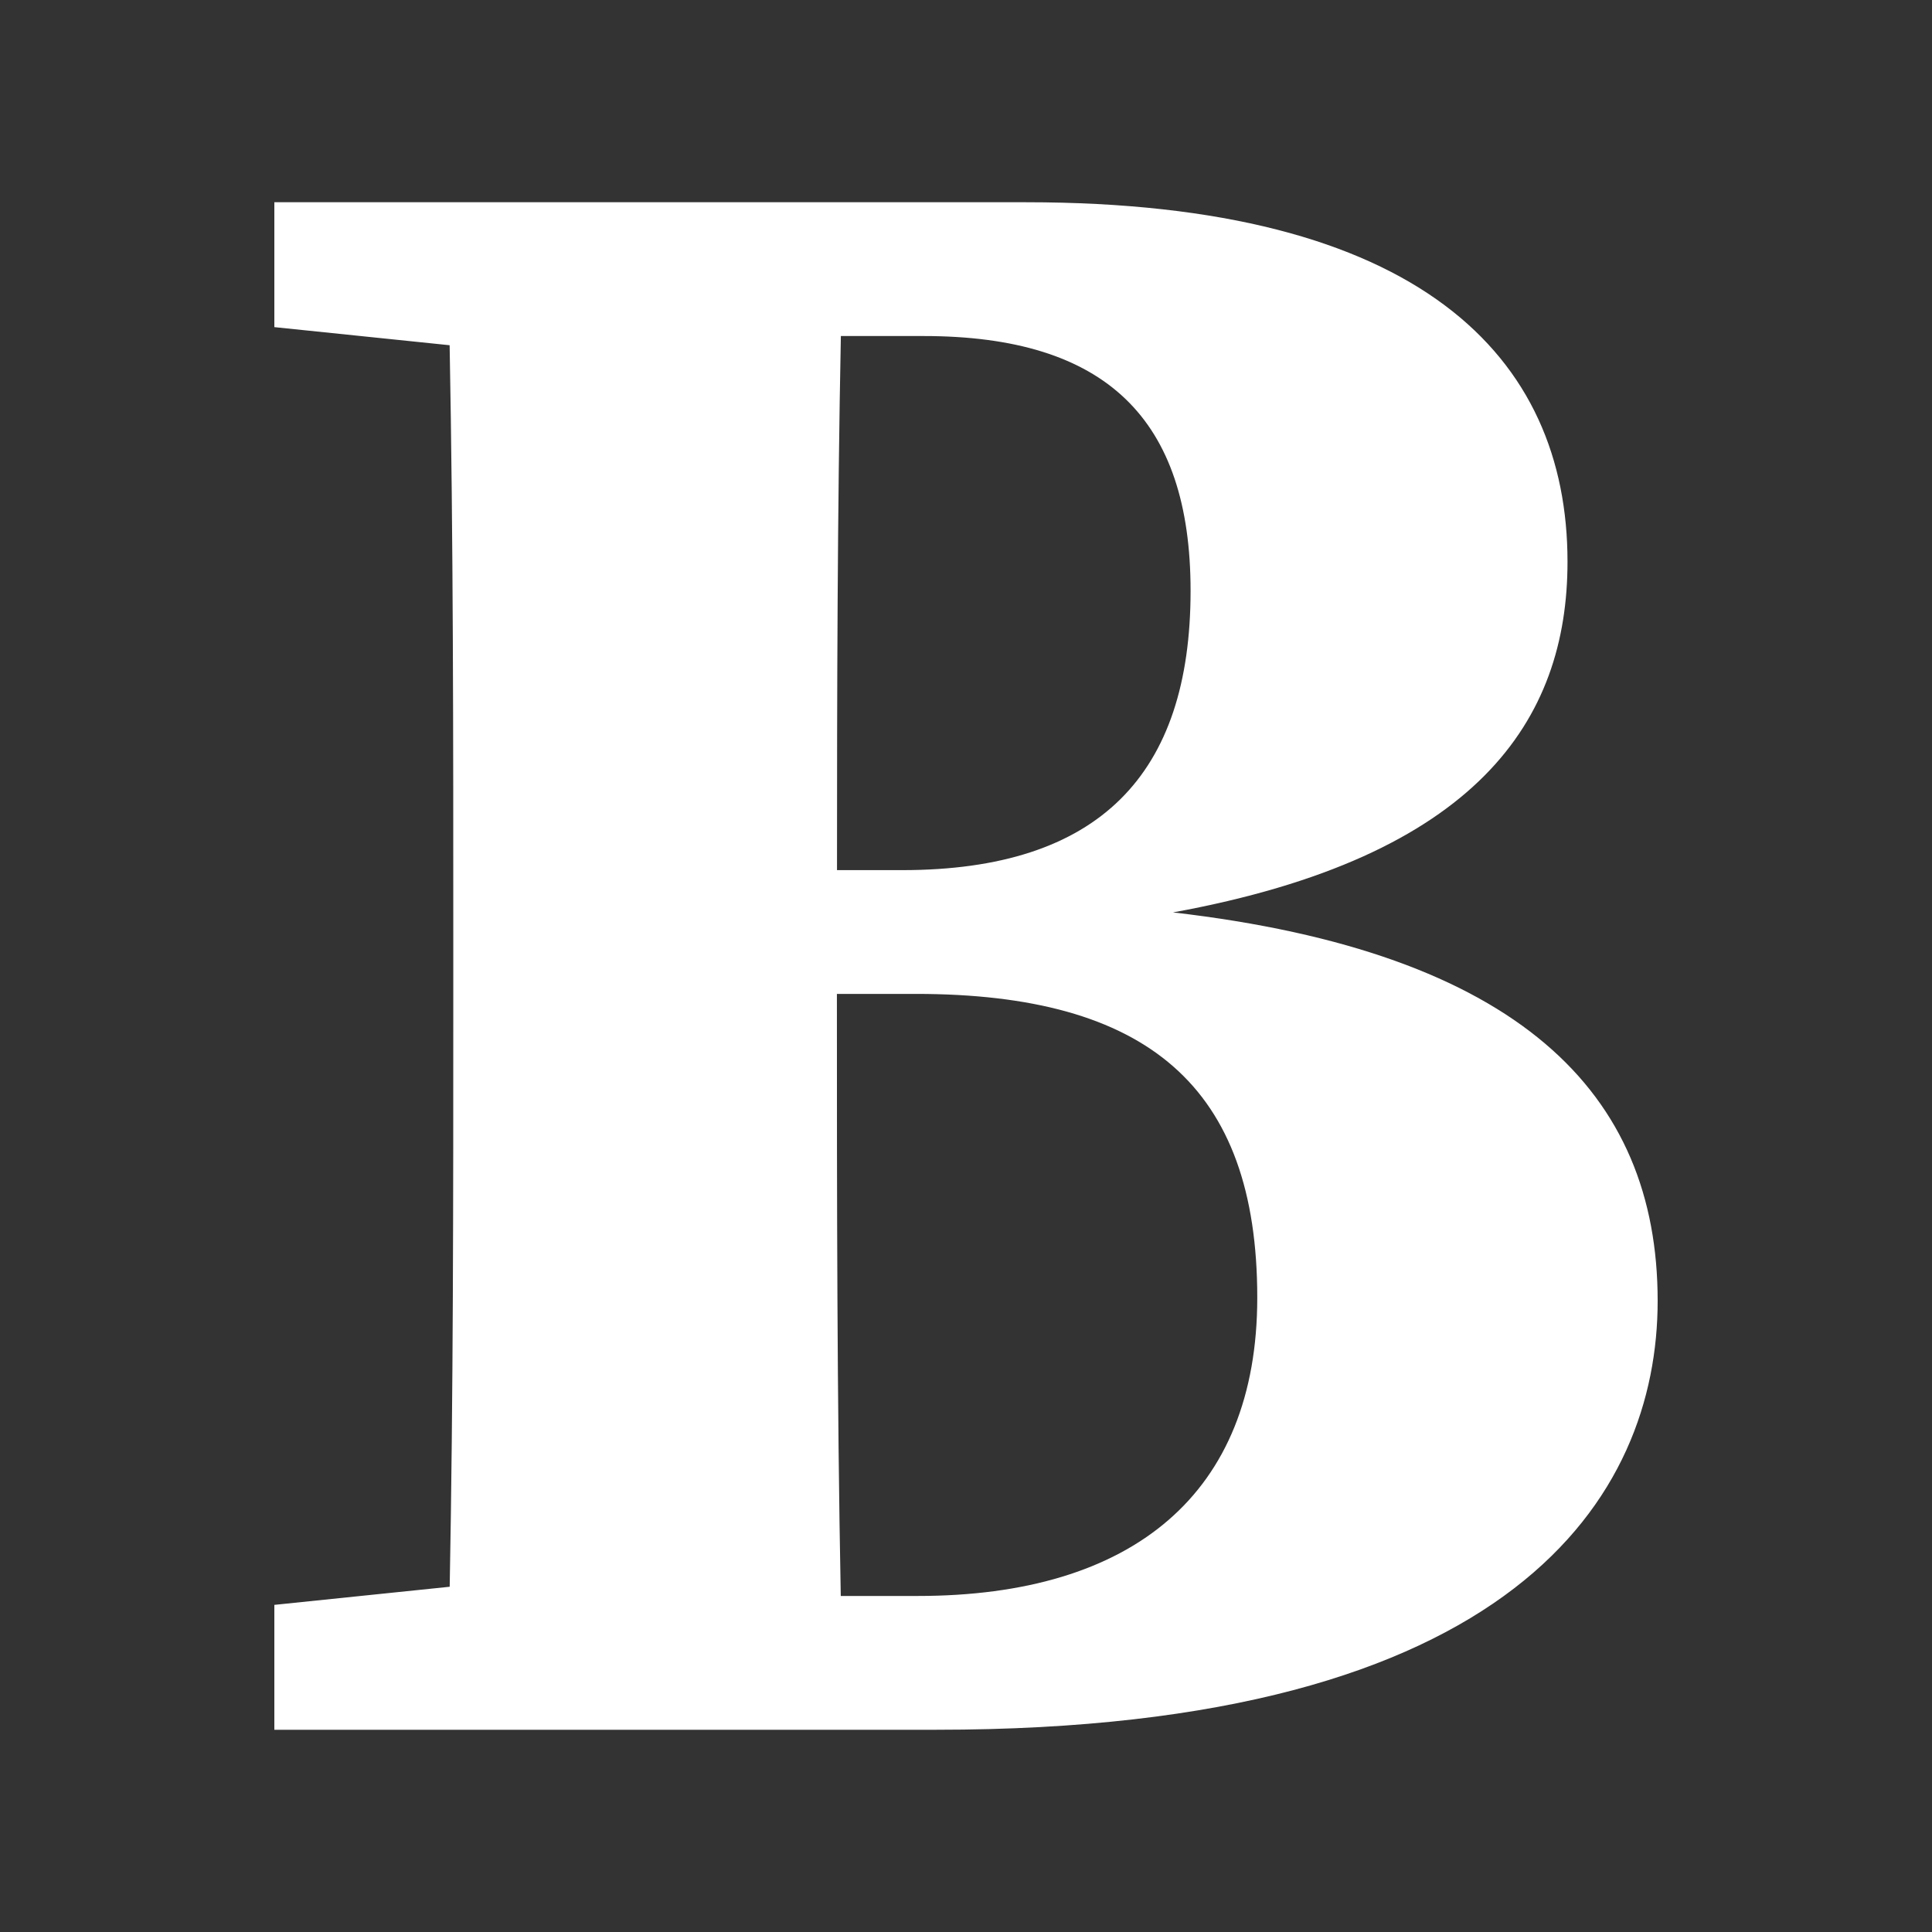 <svg xmlns="http://www.w3.org/2000/svg" viewBox="0 0 1000 1000">
  <rect x="0" y="0" width="1000" height="1000" fill="#333333" stroke="none"/>
  <defs>
    <style>
      .cls-1 {
        fill: #fff;
      }
    </style>
  </defs>
  <title>bold</title>
  <g id="bold">
    <path class="cls-1" d="M607.14,472.26c157.64-28.75,204.2-99.49,204.2-181.52,0-106-76.29-186.06-280.23-186.06H142v64.64l90.73,9.37c1.89,101.36,1.89,203.19,1.89,304.24v35c0,102.57,0,203.81-1.86,303.37L142,830.68v64.64H484.75c299.49,0,373.25-121.13,373.25-222C858,565.64,786.22,492.93,607.14,472.26ZM478,173.93c94.43,0,138.24,42.85,138.24,131.86,0,95.07-47.28,144.59-149.31,144.59h-33.7c0-93.22.21-185.68,2-276.47Zm-3,652.14H435.18c-1.94-102.1-2-205.06-2-311.63H474c119.85,0,176.76,47.87,176.76,157.18C650.78,773.17,586.26,826.07,475,826.07Z"/>
  </g>
</svg>
